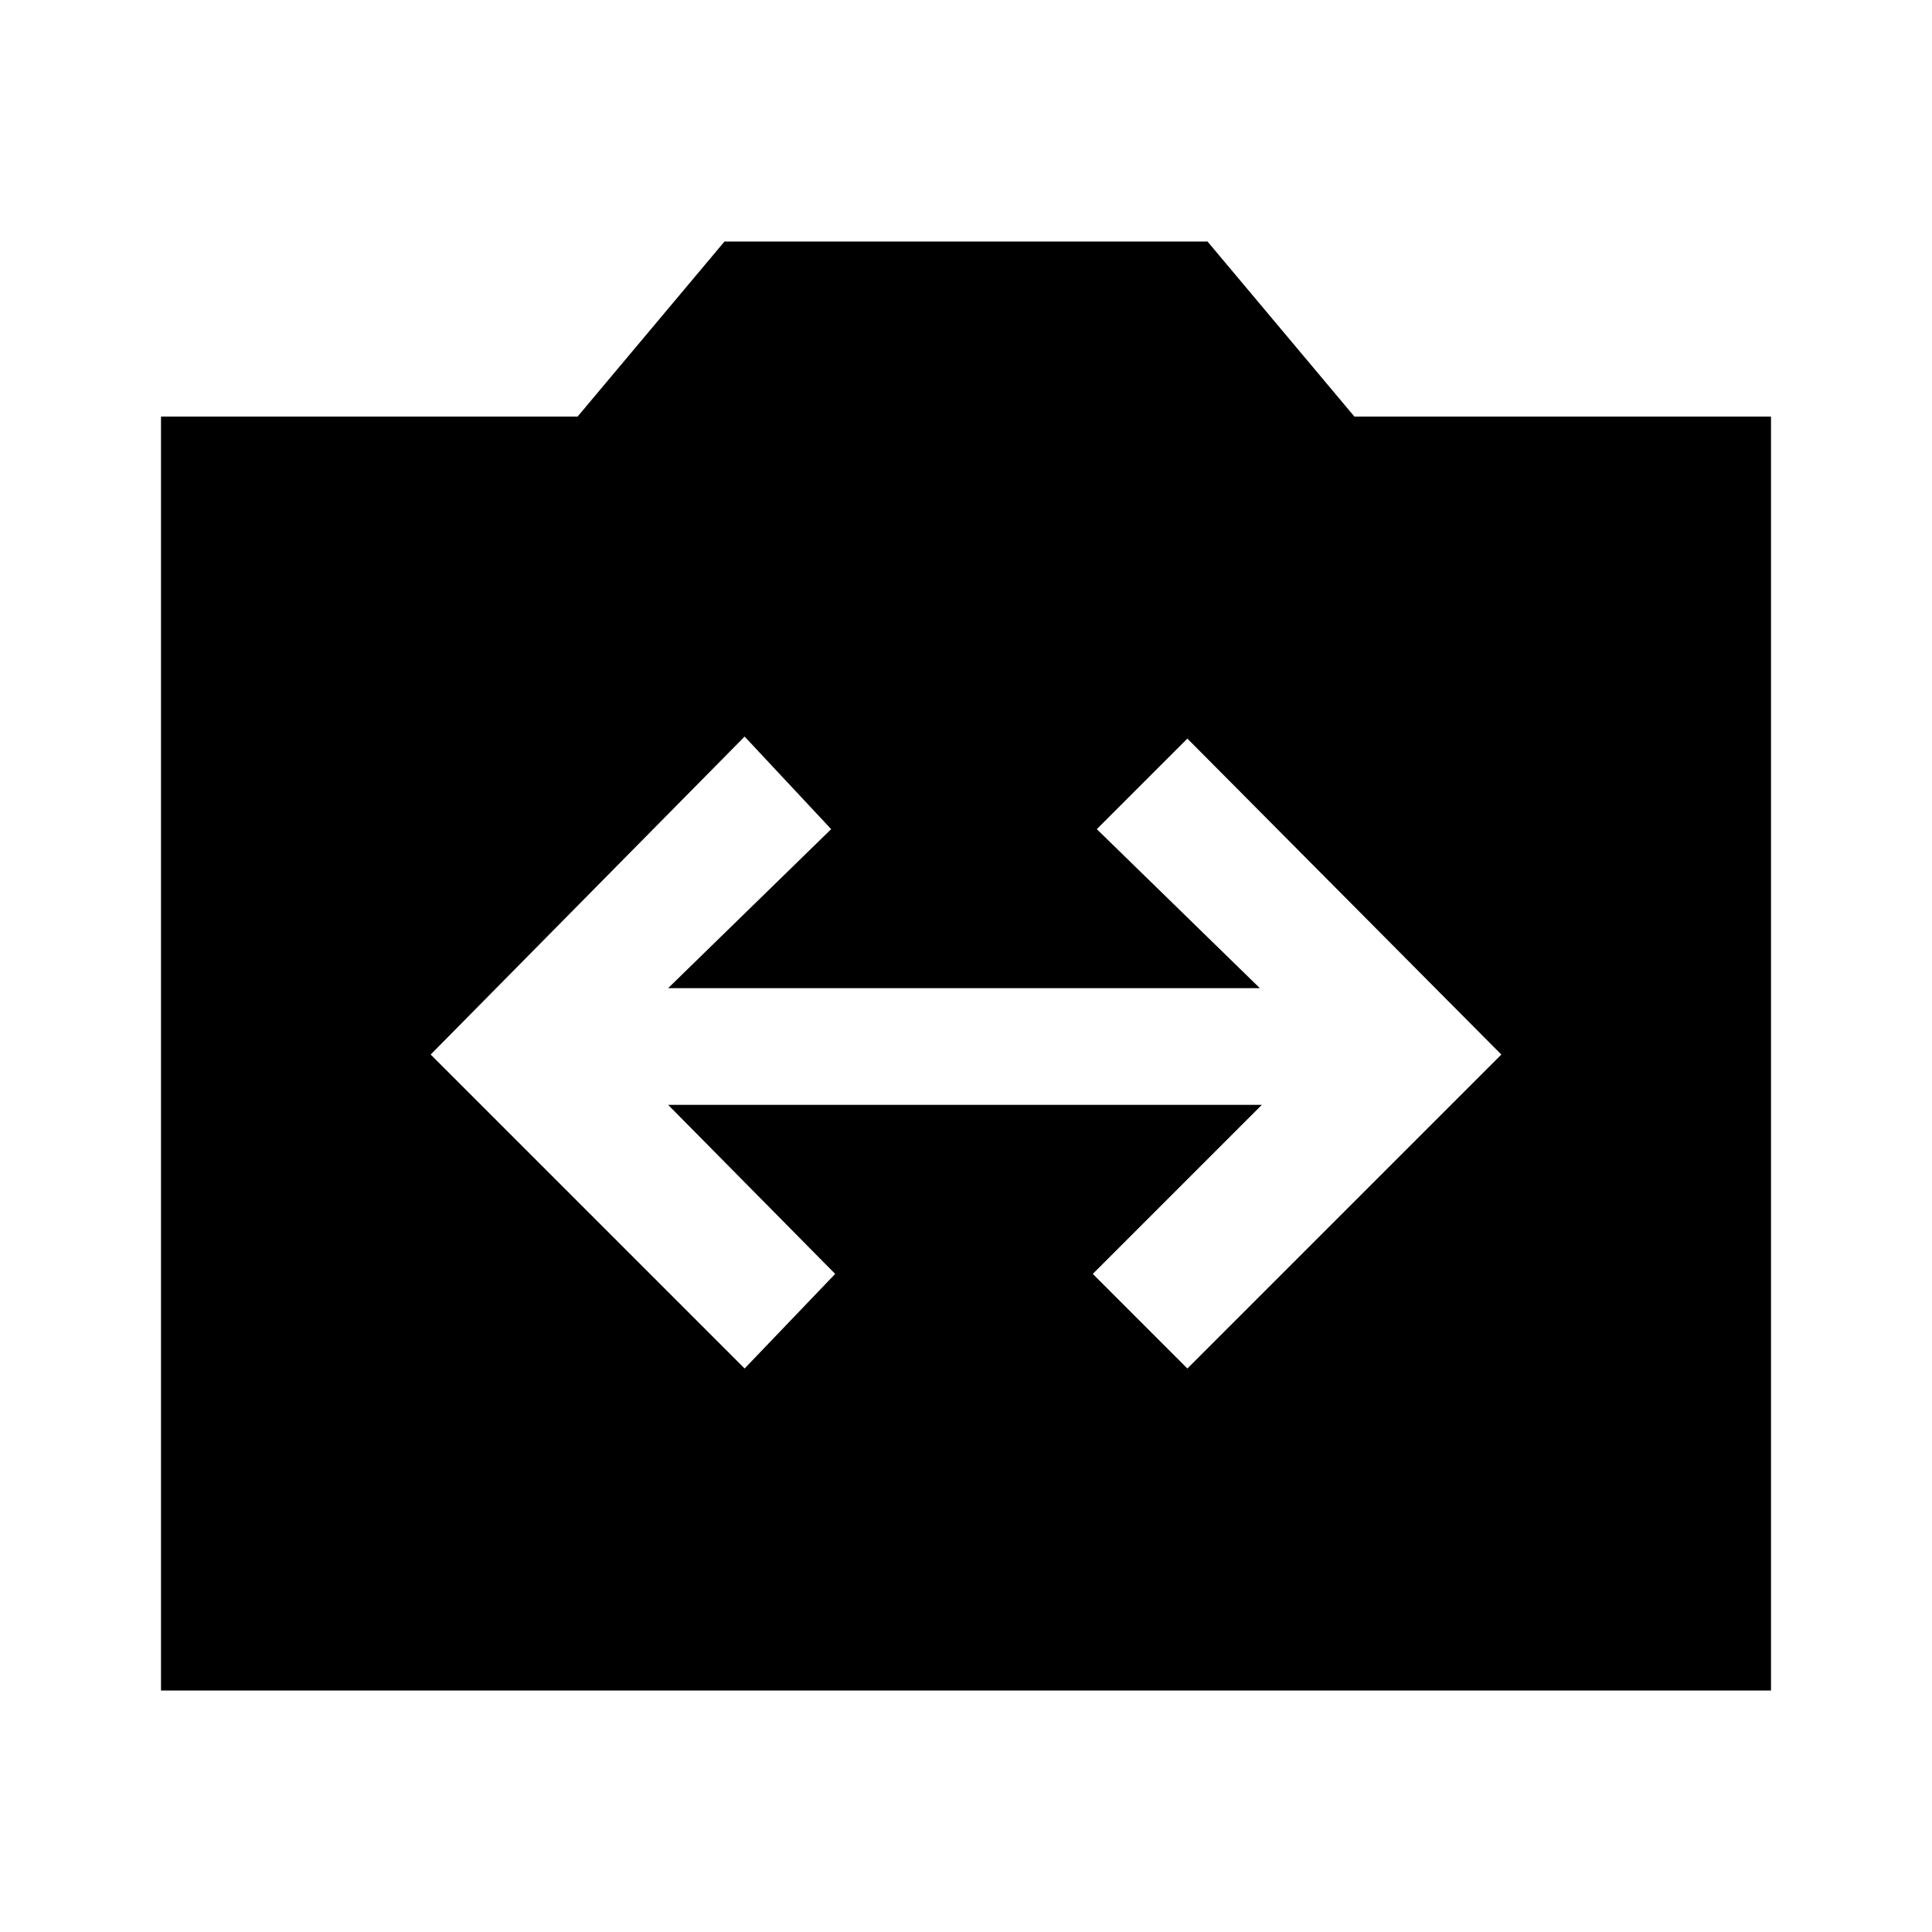 <svg xmlns="http://www.w3.org/2000/svg" viewBox="0 -960 960 960" fill="currentColor"><path d="M80-120v-633h207l73-87h240l73 87h207v633H80Zm290-160 45-47-83-84h295l-84 84 47 47 156-156-156-157-45 45 81 79H332l81-79-43-46-156 158 156 156Z"/></svg>